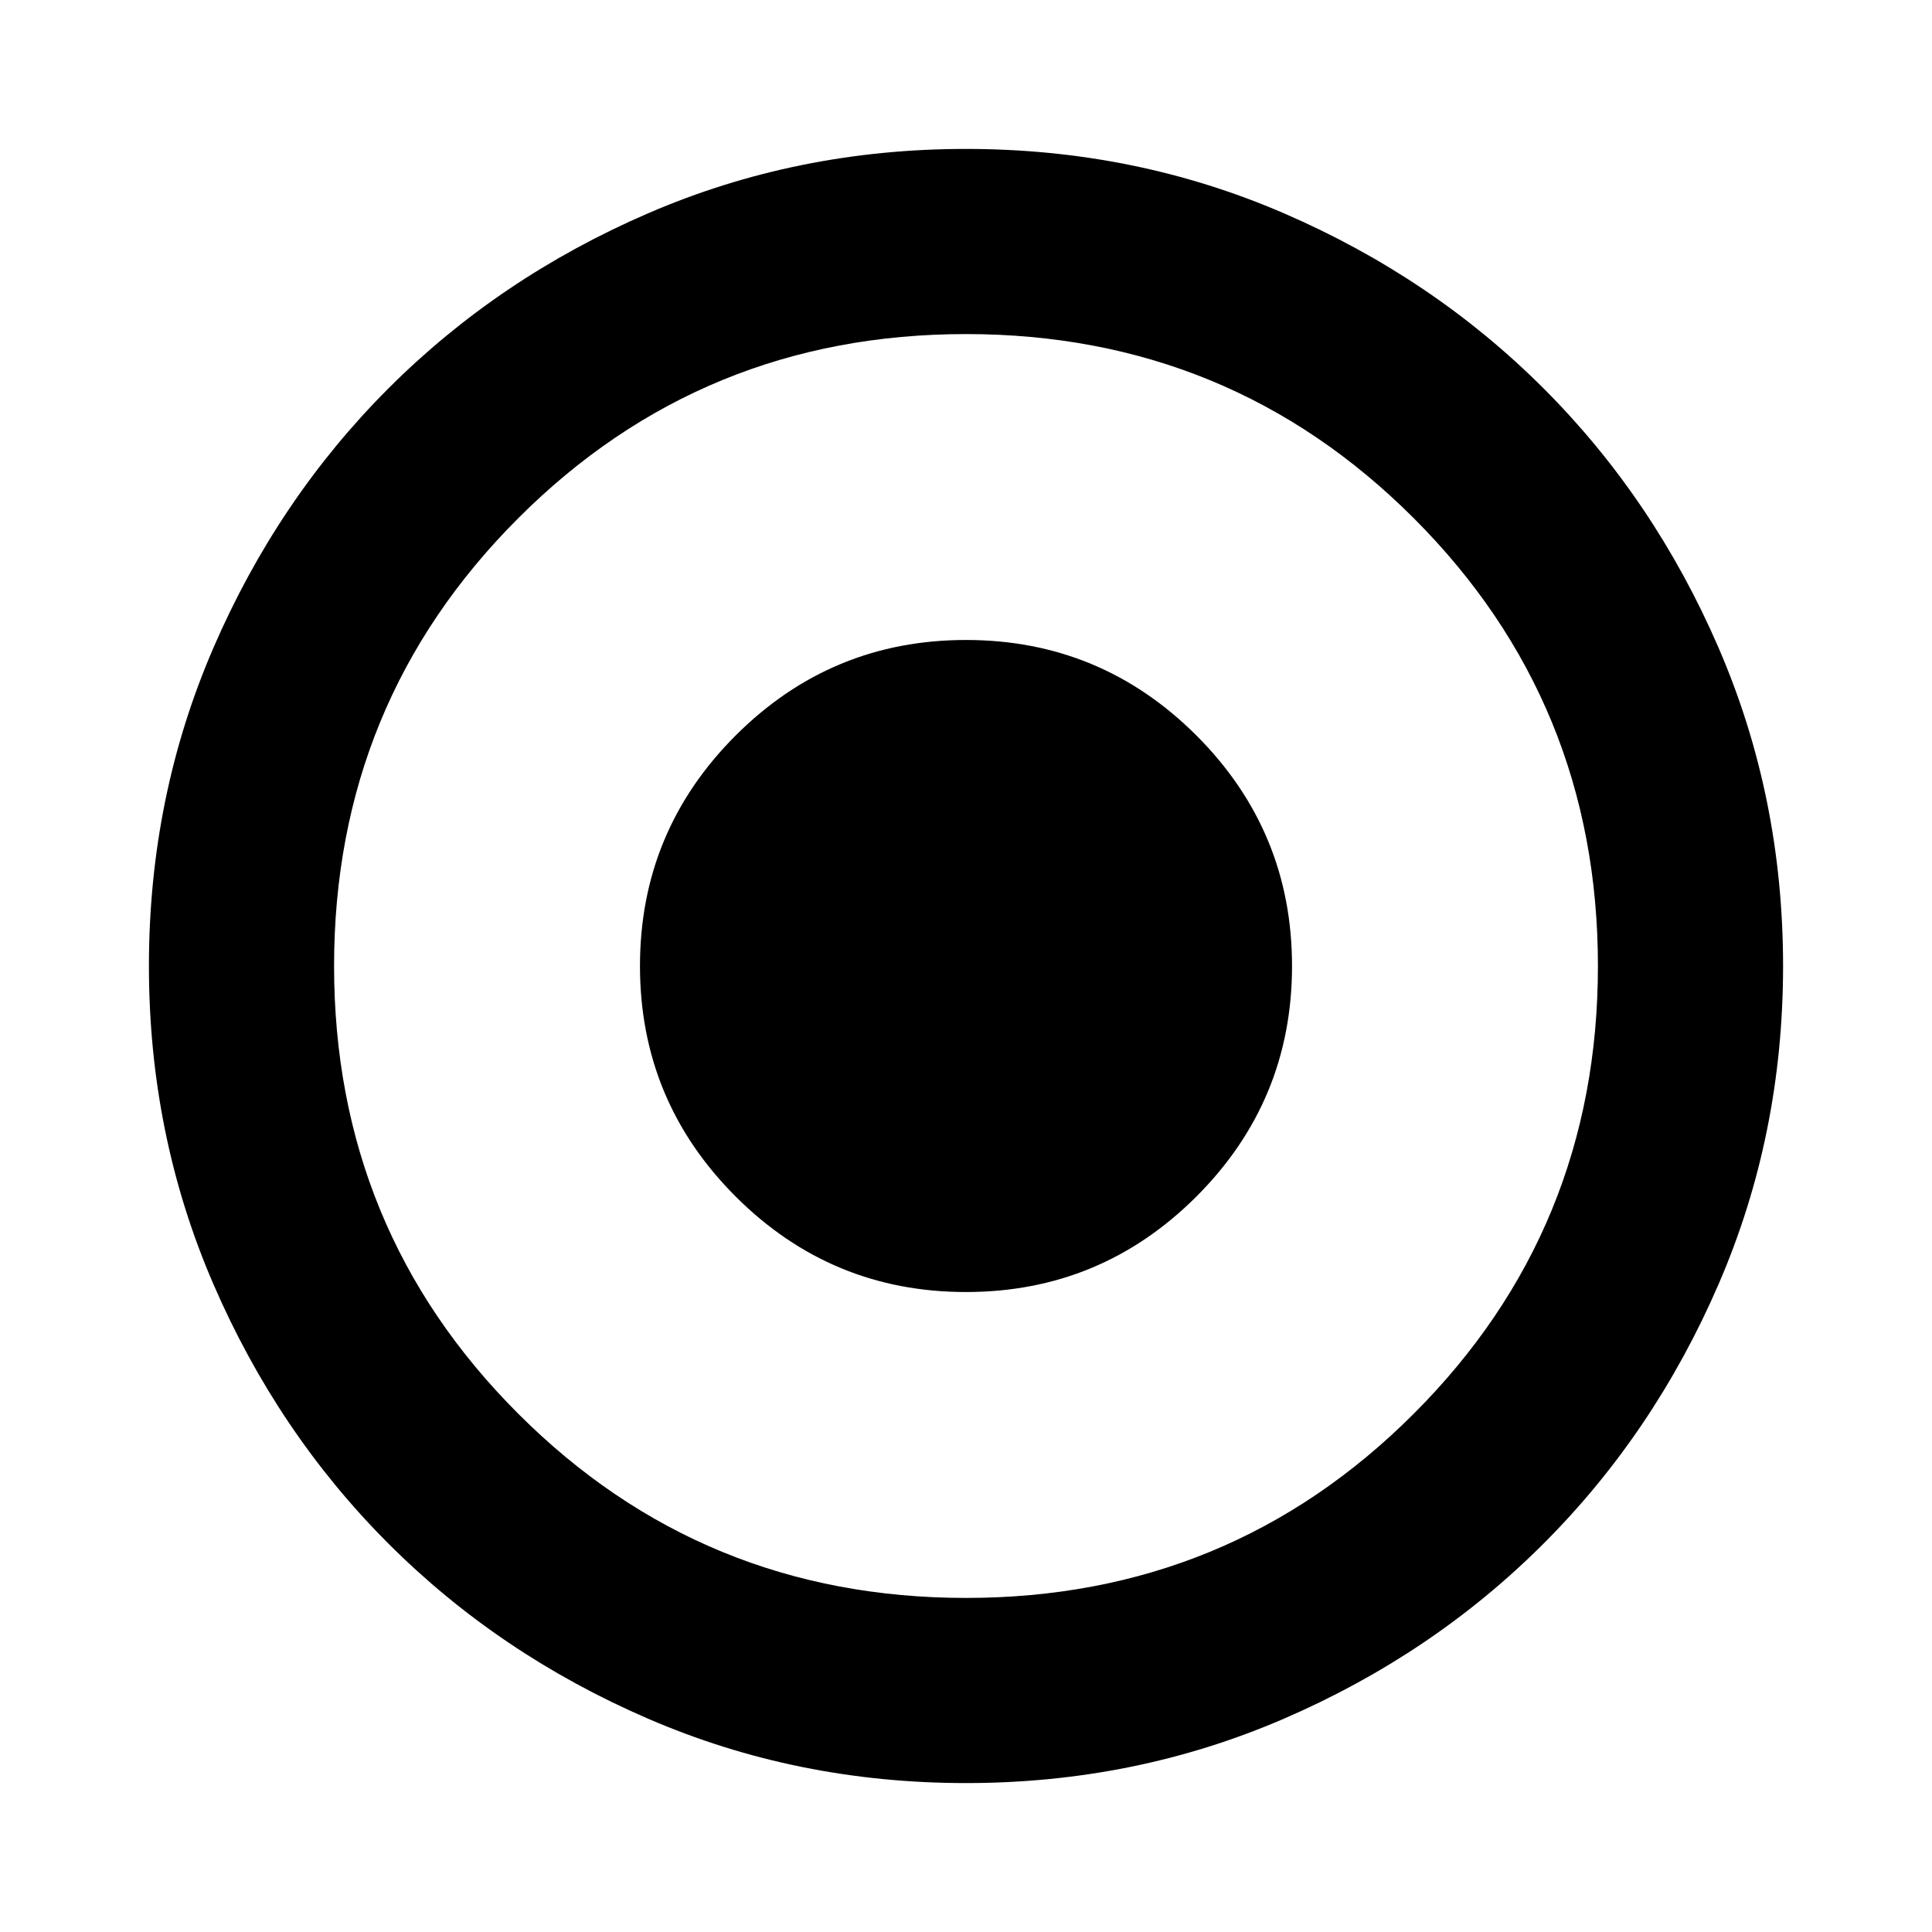 <svg xmlns="http://www.w3.org/2000/svg" height="24" width="24"><path d="M12 22.15q-2.1 0-3.95-.8t-3.225-2.175Q3.45 17.8 2.65 15.95q-.8-1.85-.8-3.95t.8-3.95q.8-1.85 2.175-3.225Q6.2 3.45 8.05 2.65q1.85-.8 3.95-.8t3.95.8q1.85.8 3.225 2.175Q20.55 6.2 21.35 8.05q.8 1.85.8 3.95t-.8 3.95q-.8 1.85-2.175 3.225Q17.8 20.55 15.95 21.35q-1.85.8-3.95.8Zm0-2.3q3.275 0 5.562-2.288Q19.85 15.275 19.85 12q0-3.275-2.288-5.563Q15.275 4.15 12 4.15q-3.275 0-5.562 2.287Q4.15 8.725 4.15 12t2.288 5.562Q8.725 19.85 12 19.85Zm0-3.8q-1.675 0-2.862-1.187Q7.95 13.675 7.95 12t1.188-2.863Q10.325 7.95 12 7.95t2.863 1.187Q16.05 10.325 16.05 12t-1.187 2.863Q13.675 16.05 12 16.05Z"/></svg>
